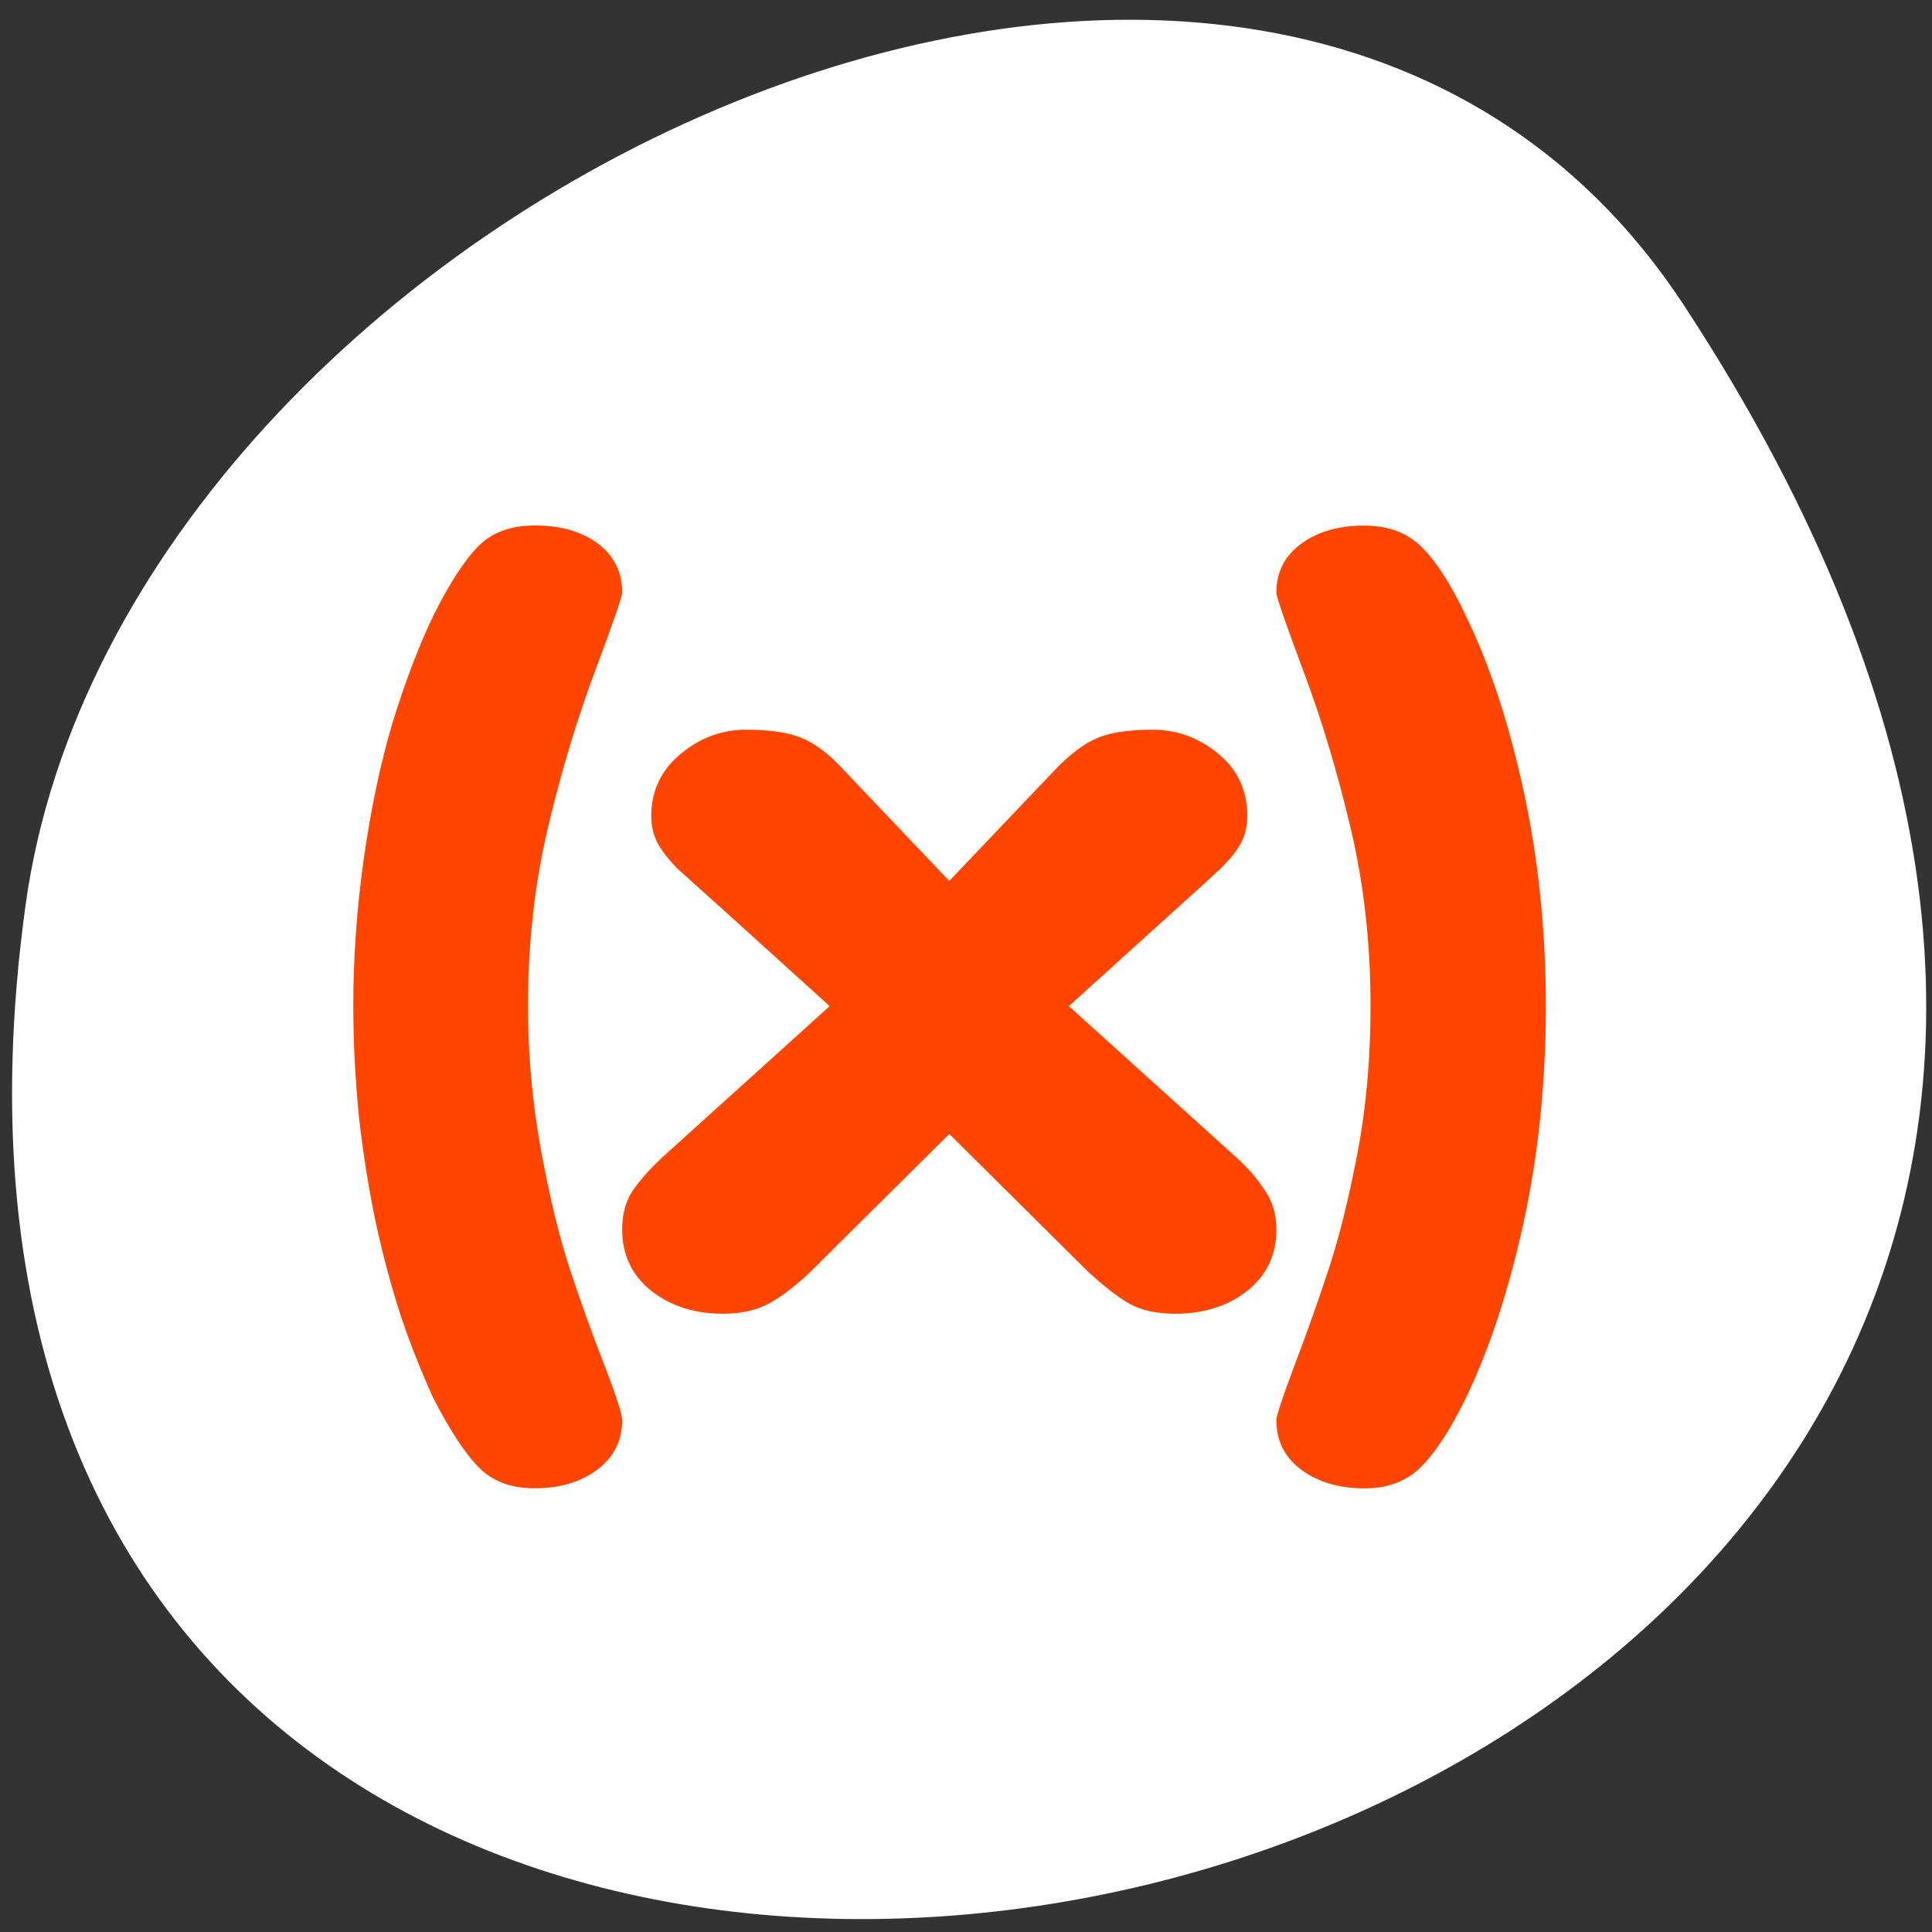 <svg xmlns="http://www.w3.org/2000/svg" viewBox="0 0 256 256"><rect x="0" y="0" width="256" height="256" fill="#333333" stroke="none"/><defs><clipPath><path transform="matrix(15.333 0 0 11.5 415 -125.5)" d="m -24 13 c 0 1.105 -0.672 2 -1.5 2 -0.828 0 -1.5 -0.895 -1.5 -2 0 -1.105 0.672 -2 1.5 -2 0.828 0 1.5 0.895 1.5 2 z"/></clipPath></defs><path d="m 222.65 37.868 c 145.18 221.56 -251.35 307.3 -219.76 79.37 12.881 -92.96 164.23 -164.13 219.76 -79.37 z" transform="translate(0.508 2.624)" style="fill:#ffffff;color:#000"/><path d="m 73.09 32.996 c 0 4.354 -0.433 8.481 -1.3 12.38 -0.866 3.879 -1.986 7.214 -3.357 10.01 -0.866 1.742 -1.721 3.038 -2.563 3.889 -0.842 0.851 -1.961 1.277 -3.357 1.277 -1.468 0 -2.695 -0.356 -3.682 -1.069 -0.963 -0.713 -1.444 -1.653 -1.444 -2.82 0 -0.257 0.361 -1.326 1.083 -3.206 0.722 -1.861 1.384 -3.691 1.985 -5.492 0.602 -1.801 1.155 -3.998 1.661 -6.591 0.505 -2.593 0.758 -5.384 0.758 -8.372 0 -3.582 -0.385 -6.967 -1.155 -10.154 -0.77 -3.206 -1.685 -6.195 -2.744 -8.966 -1.059 -2.771 -1.588 -4.275 -1.588 -4.513 0 -1.168 0.481 -2.098 1.444 -2.791 0.963 -0.693 2.19 -1.039 3.682 -1.039 1.42 0 2.551 0.426 3.393 1.277 0.842 0.831 1.685 2.128 2.527 3.889 1.372 2.751 2.491 6.076 3.357 9.976 0.866 3.899 1.3 8.01 1.3 12.321 z m -51.55 8.699 l 9.819 -8.699 l -5.956 -5.285 c -1.444 -1.267 -2.419 -2.128 -2.924 -2.583 -0.481 -0.475 -0.854 -0.94 -1.119 -1.395 -0.265 -0.475 -0.397 -1.01 -0.397 -1.603 0 -1.425 0.566 -2.603 1.697 -3.533 1.131 -0.93 2.407 -1.395 3.827 -1.395 1.372 0 2.455 0.158 3.249 0.475 0.794 0.317 1.612 0.93 2.455 1.841 l 6.137 6.324 l 6.137 -6.324 c 0.89 -0.91 1.721 -1.524 2.491 -1.841 0.77 -0.317 1.841 -0.475 3.213 -0.475 1.42 0 2.695 0.455 3.827 1.366 1.131 0.91 1.697 2.098 1.697 3.563 0 0.594 -0.132 1.128 -0.397 1.603 -0.265 0.455 -0.65 0.92 -1.155 1.395 -0.481 0.455 -1.444 1.316 -2.888 2.583 l -5.956 5.285 l 9.819 8.699 c 0.626 0.554 1.155 1.158 1.588 1.811 0.457 0.633 0.686 1.385 0.686 2.256 0 1.445 -0.566 2.613 -1.697 3.503 -1.131 0.871 -2.527 1.306 -4.188 1.306 -1.083 0 -1.973 -0.188 -2.671 -0.564 -0.674 -0.376 -1.492 -1 -2.455 -1.87 l -8.05 -7.838 l -8.05 7.838 c -0.842 0.792 -1.637 1.395 -2.383 1.811 -0.746 0.416 -1.661 0.623 -2.744 0.623 -1.661 0 -3.056 -0.435 -4.188 -1.306 -1.131 -0.891 -1.697 -2.058 -1.697 -3.503 0 -0.851 0.193 -1.574 0.578 -2.167 0.409 -0.594 0.975 -1.227 1.697 -1.9 z m -17.941 -8.699 c 0 -2.791 0.205 -5.601 0.614 -8.432 0.409 -2.83 0.963 -5.403 1.661 -7.719 0.722 -2.316 1.516 -4.364 2.383 -6.146 0.939 -1.841 1.805 -3.157 2.599 -3.949 0.794 -0.811 1.901 -1.217 3.321 -1.217 1.516 0 2.744 0.346 3.682 1.039 0.939 0.693 1.408 1.623 1.408 2.791 0 0.238 -0.529 1.742 -1.588 4.513 -1.059 2.771 -1.973 5.76 -2.744 8.966 -0.77 3.187 -1.155 6.571 -1.155 10.154 0 2.791 0.253 5.532 0.758 8.224 0.505 2.692 1.059 4.938 1.661 6.739 0.602 1.801 1.263 3.612 1.985 5.433 0.722 1.821 1.083 2.91 1.083 3.266 0 1.168 -0.481 2.108 -1.444 2.82 -0.963 0.713 -2.178 1.069 -3.646 1.069 -1.396 0 -2.491 -0.406 -3.285 -1.217 c -0.794 -0.792 -1.673 -2.108 -2.635 -3.949 -0.674 -1.445 -1.288 -2.959 -1.841 -4.542 -0.529 -1.564 -1.023 -3.345 -1.48 -5.344 -0.433 -2.02 -0.77 -4.087 -1.01 -6.205 -0.217 -2.138 -0.325 -4.236 -0.325 -6.294 z" transform="matrix(2.274 0 0 2.319 38.627 56.799)" style="fill:#ff4500"/></svg>